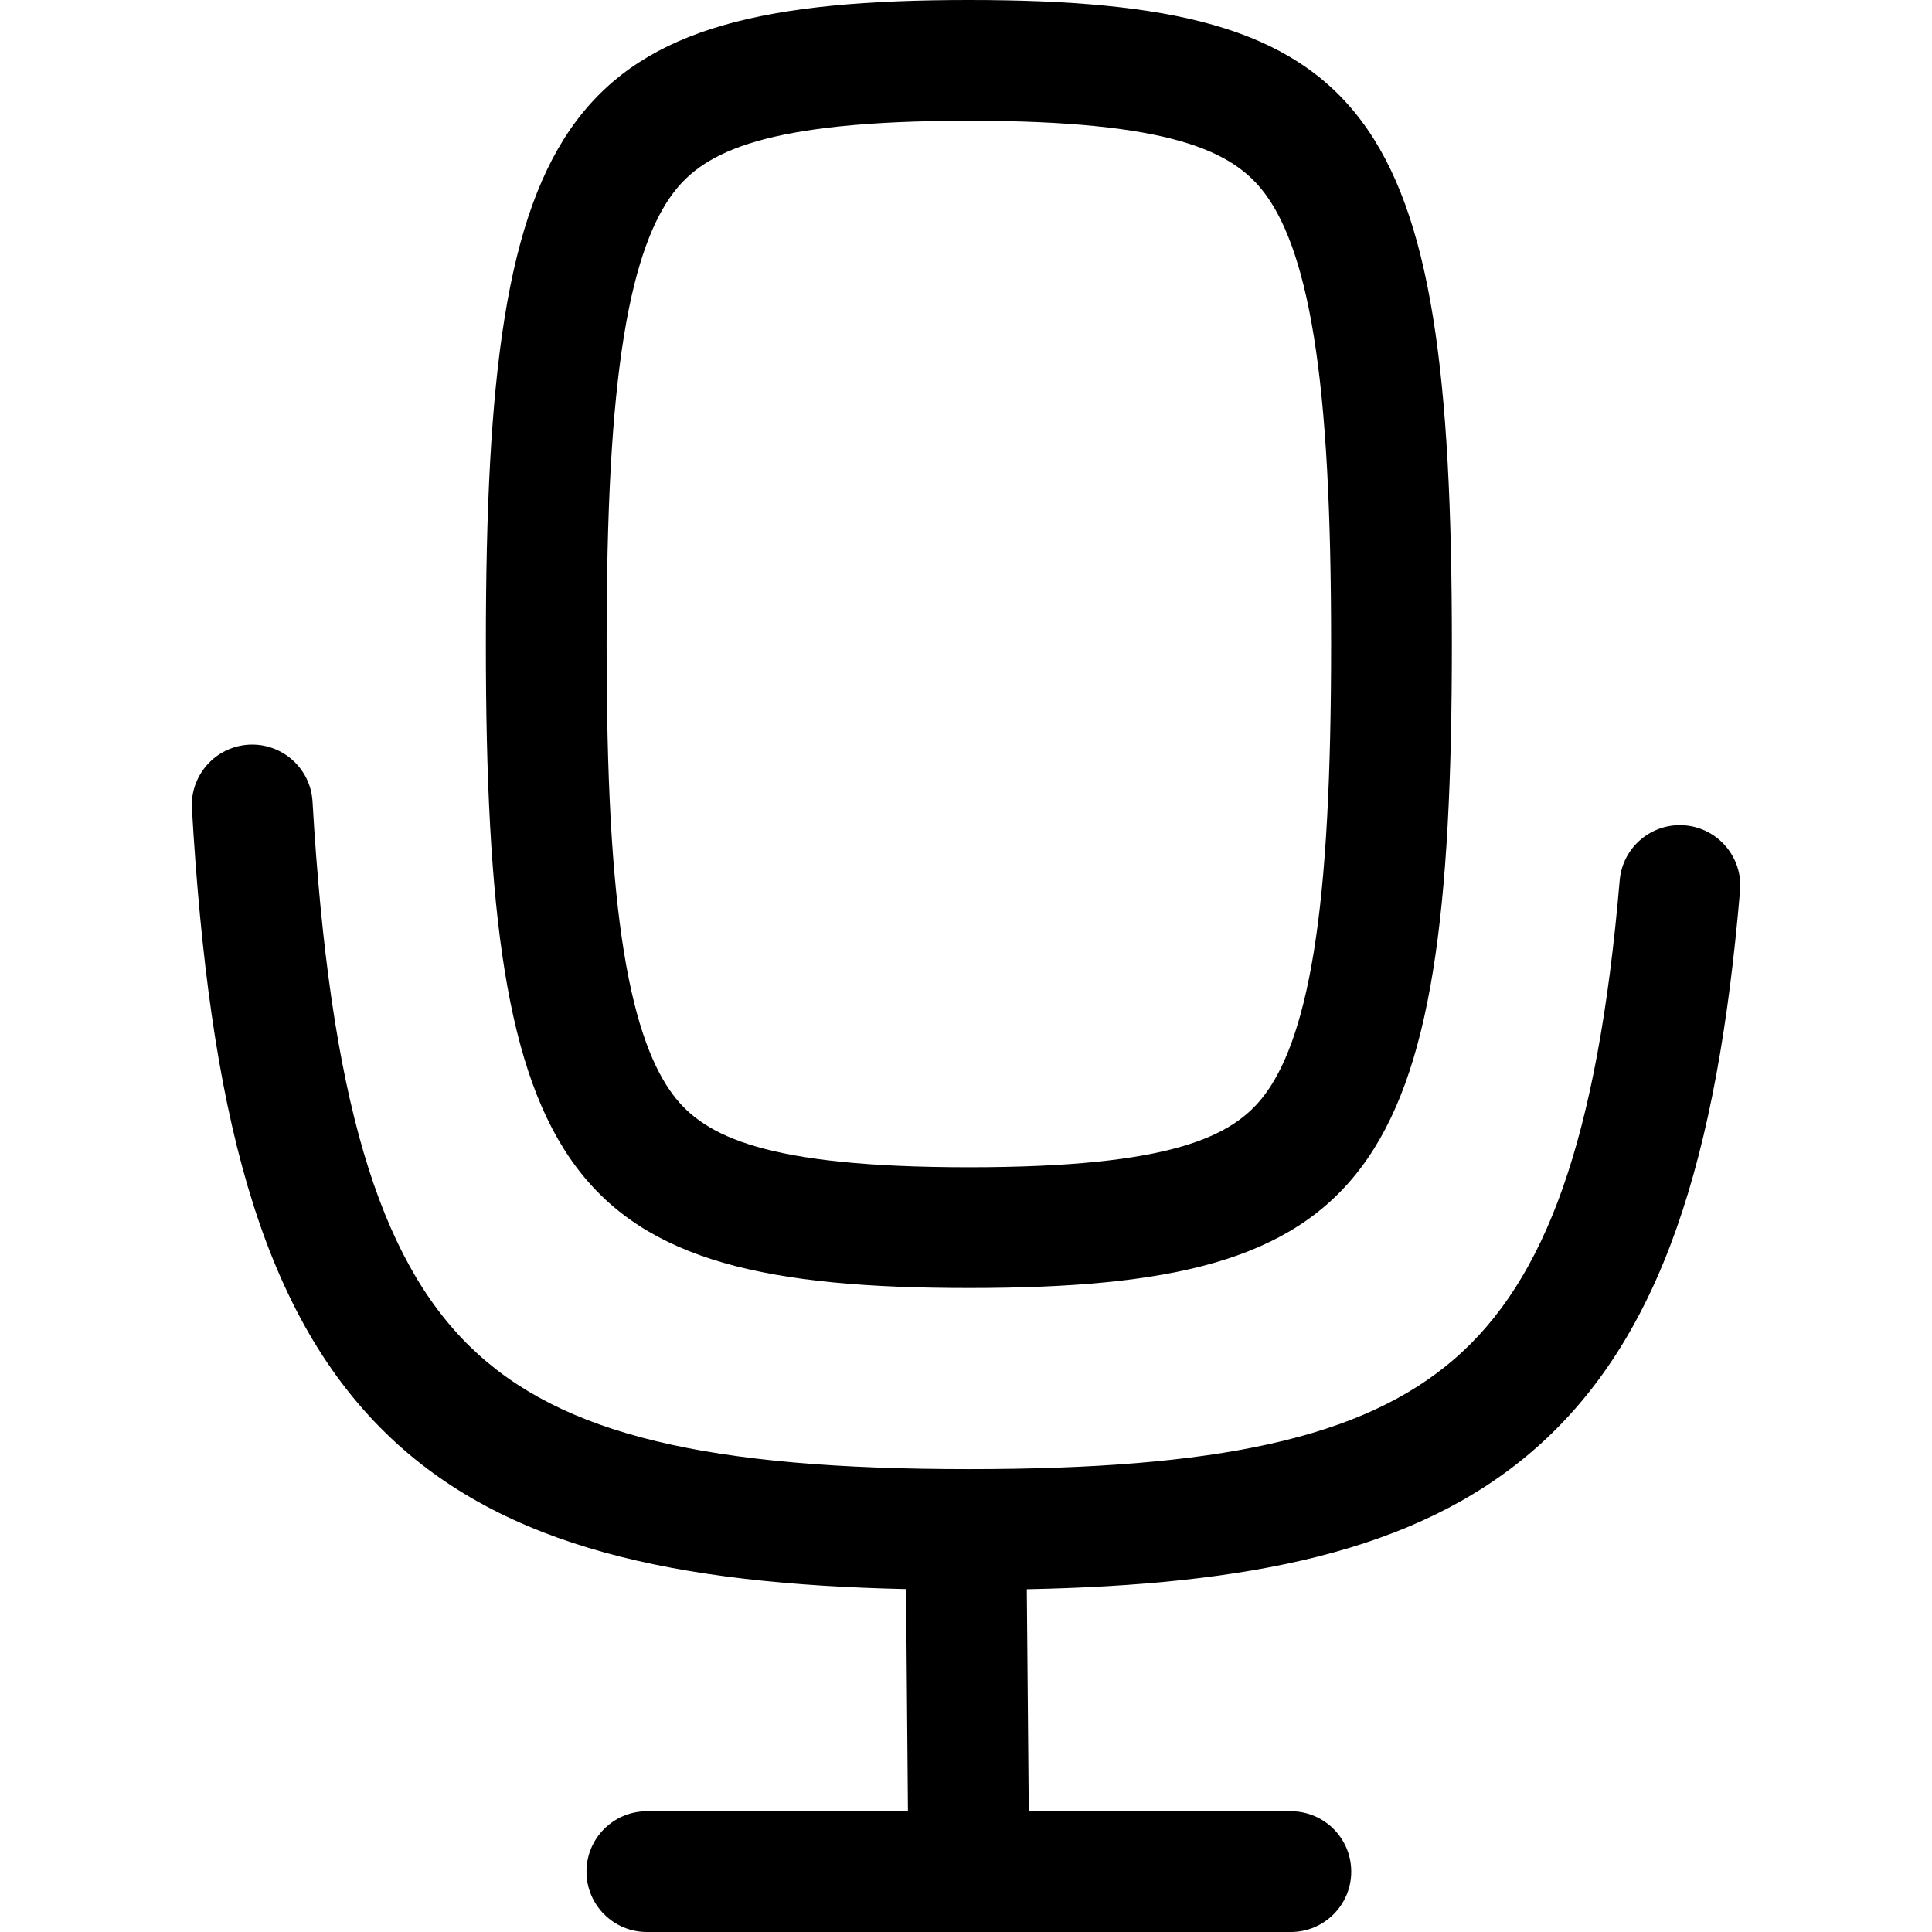 <svg width="256" height="256" viewBox="0 0 256 256" fill="none" xmlns="http://www.w3.org/2000/svg">
<path d="M32.952 98.677C37.36 98.423 41.151 101.79 41.41 106.198C43.699 145.538 50.178 166.663 62.337 178.49C74.389 190.209 93.964 194.667 128.389 194.667C161.182 194.666 180.515 190.624 192.691 180.094C204.738 169.672 211.678 151.192 214.618 116.656C214.993 112.254 218.872 108.99 223.274 109.365C227.672 109.744 230.939 113.612 230.566 118.01C227.572 153.188 220.279 177.382 203.149 192.198C187.492 205.737 165.214 209.993 136.056 210.583L136.316 240H171.045C175.464 240 179.045 243.582 179.045 248C179.045 252.418 175.464 256 171.045 256H85.712C81.294 255.999 77.712 252.418 77.712 248C77.712 243.582 81.294 240.001 85.712 240H120.306L120.056 210.563C89.688 209.888 66.82 205.167 51.181 189.958C34.25 173.49 27.728 146.609 25.431 107.135C25.174 102.726 28.543 98.936 32.952 98.677Z" fill="black"/>
<path fill-rule="evenodd" clip-rule="evenodd" d="M128.379 0C181.712 0 192.379 14.222 192.379 85.333C192.379 156.444 181.712 170.667 128.379 170.667C75.047 170.666 64.379 156.444 64.379 85.333C64.379 14.223 75.047 0 128.379 0ZM128.379 16C101.592 16 93.36 20.031 89.181 25.604C86.7 28.913 84.299 34.485 82.67 44.552C81.046 54.591 80.379 67.787 80.379 85.333C80.379 102.88 81.046 116.075 82.67 126.115C84.299 136.182 86.7 141.754 89.181 145.063C93.36 150.635 101.592 154.667 128.379 154.667C155.165 154.667 163.397 150.635 167.577 145.063C170.057 141.754 172.458 136.183 174.087 126.115C175.711 116.075 176.379 102.88 176.379 85.333C176.379 67.787 175.711 54.591 174.087 44.552C172.458 34.484 170.057 28.913 167.577 25.604C163.397 20.032 155.165 16 128.379 16Z" fill="black"/>
</svg>
